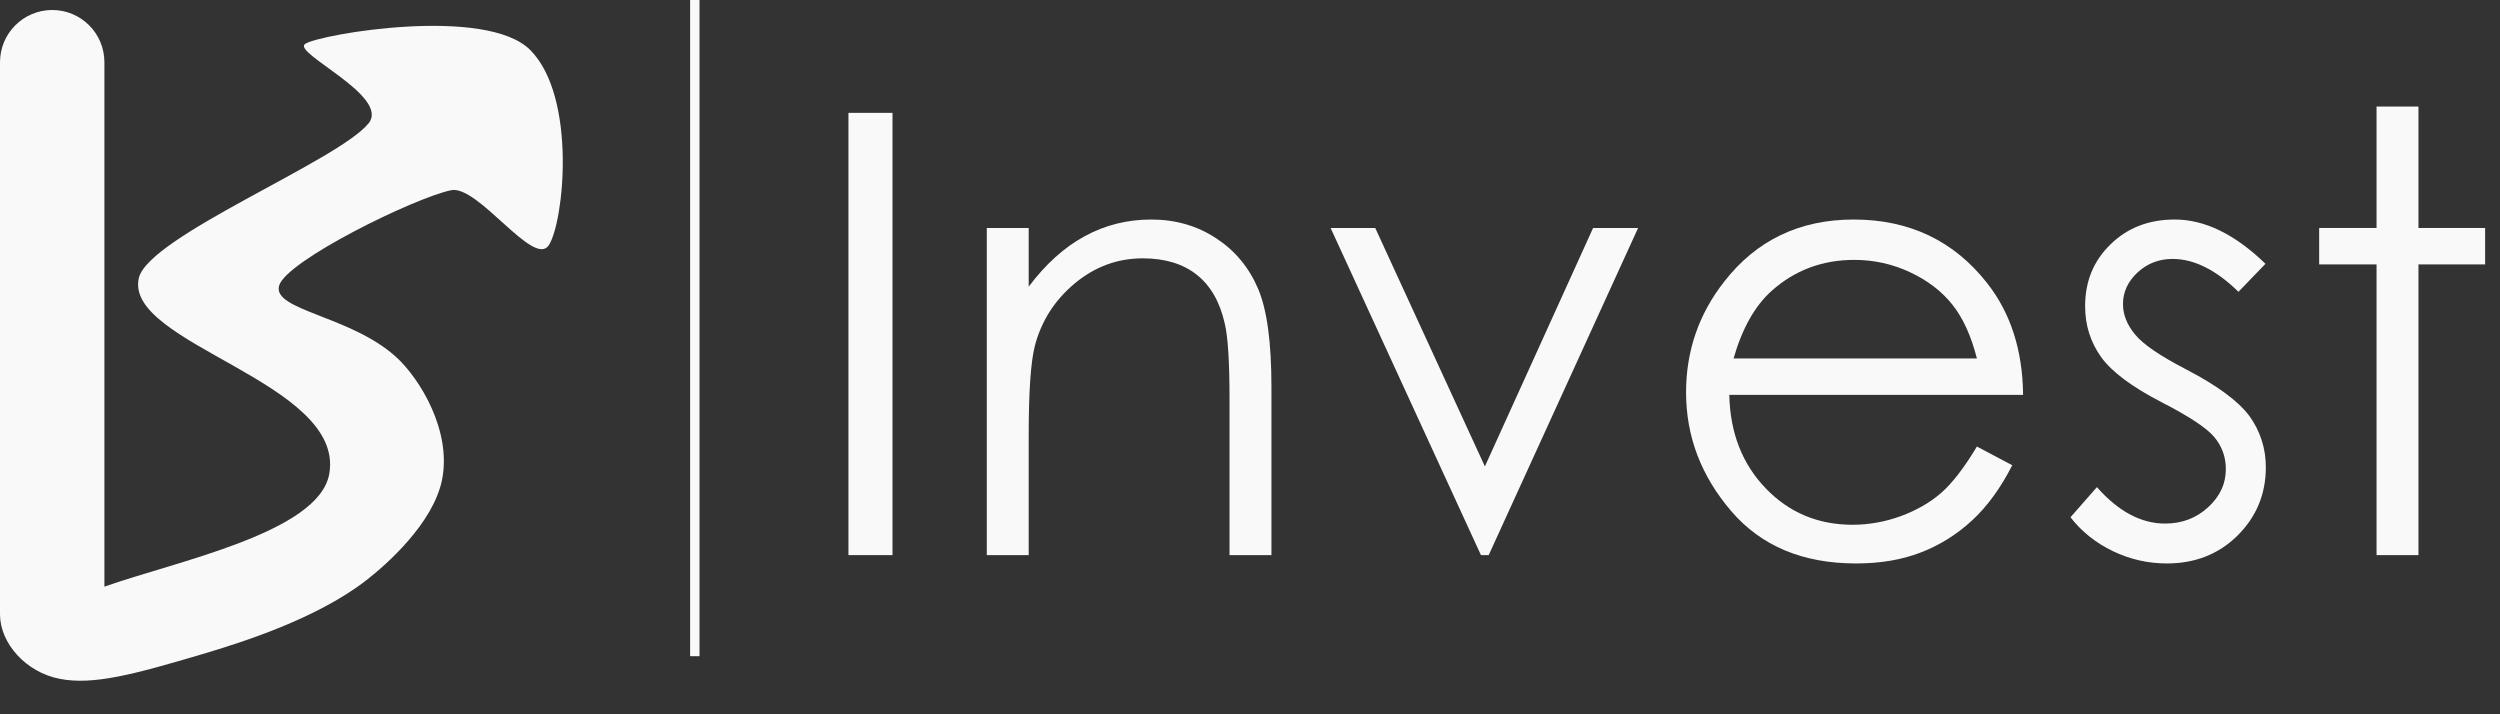 <?xml version="1.0" encoding="UTF-8" standalone="no"?><!DOCTYPE svg PUBLIC "-//W3C//DTD SVG 1.1//EN" "http://www.w3.org/Graphics/SVG/1.1/DTD/svg11.dtd"><svg width="100%" height="100%" viewBox="0 0 21 6" version="1.1" xmlns="http://www.w3.org/2000/svg" xmlns:xlink="http://www.w3.org/1999/xlink" xml:space="preserve" xmlns:serif="http://www.serif.com/" style="fill-rule:evenodd;clip-rule:evenodd;stroke-linejoin:round;stroke-miterlimit:1.414;"><rect x="0" y="0" width="21" height="6" fill="#333333" stroke="none"/><rect x="5.797" y="0" width="0.079" height="5.512" style="fill:#f9f9fa;"/><path d="M0.501,5.702c-0.284,-0.055 -0.501,-0.299 -0.501,-0.542l0,-4.637c0,-0.243 0.197,-0.439 0.439,-0.439c0.242,0 0.438,0.196 0.438,0.439l0,4.405c0.6,-0.213 1.803,-0.454 1.889,-0.948c0.134,-0.771 -1.726,-1.089 -1.6,-1.644c0.08,-0.349 1.675,-0.984 1.93,-1.3c0.185,-0.23 -0.649,-0.594 -0.532,-0.668c0.132,-0.083 1.522,-0.32 1.891,0.053c0.393,0.397 0.281,1.452 0.154,1.64c-0.127,0.188 -0.596,-0.512 -0.821,-0.463c-0.312,0.066 -1.389,0.595 -1.444,0.803c-0.055,0.208 0.608,0.252 0.988,0.602c0.193,0.178 0.462,0.612 0.382,1.023c-0.072,0.37 -0.474,0.722 -0.637,0.848c-0.414,0.322 -1.041,0.521 -1.375,0.62c-0.574,0.17 -0.918,0.264 -1.201,0.208Z" style="fill:#f9f9fa;"/><rect x="7.127" y="0.948" width="0.37" height="3.715" style="fill:#f9f9fa;fill-rule:nonzero;"/><path d="M8.289,1.915l0.352,0l0,0.493c0.142,-0.189 0.298,-0.33 0.469,-0.423c0.172,-0.094 0.358,-0.141 0.56,-0.141c0.205,0 0.387,0.053 0.545,0.157c0.159,0.104 0.276,0.245 0.352,0.422c0.076,0.177 0.113,0.452 0.113,0.826l0,1.414l-0.352,0l0,-1.311c0,-0.316 -0.014,-0.528 -0.04,-0.634c-0.041,-0.182 -0.119,-0.318 -0.235,-0.41c-0.116,-0.092 -0.267,-0.138 -0.454,-0.138c-0.213,0 -0.404,0.071 -0.573,0.212c-0.169,0.142 -0.28,0.317 -0.334,0.526c-0.034,0.136 -0.051,0.385 -0.051,0.747l0,1.008l-0.352,0l0,-2.748Z" style="fill:#f9f9fa;fill-rule:nonzero;"/><path d="M11.177,1.915l0.375,0l0.921,2.003l0.909,-2.003l0.378,0l-1.255,2.748l-0.065,0l-1.263,-2.748Z" style="fill:#f9f9fa;fill-rule:nonzero;"/><path d="M16.606,3.751l0.297,0.157c-0.098,0.192 -0.21,0.346 -0.338,0.464c-0.128,0.118 -0.272,0.208 -0.431,0.269c-0.16,0.062 -0.341,0.092 -0.543,0.092c-0.447,0 -0.797,-0.146 -1.049,-0.44c-0.252,-0.294 -0.379,-0.626 -0.379,-0.997c0,-0.348 0.107,-0.659 0.321,-0.931c0.27,-0.347 0.633,-0.521 1.087,-0.521c0.467,0 0.841,0.178 1.12,0.533c0.198,0.251 0.299,0.564 0.303,0.94l-2.468,0c0.007,0.319 0.109,0.58 0.306,0.785c0.196,0.204 0.44,0.306 0.729,0.306c0.14,0 0.275,-0.025 0.407,-0.073c0.132,-0.049 0.245,-0.114 0.337,-0.194c0.093,-0.081 0.193,-0.21 0.301,-0.39Zm0,-0.74c-0.048,-0.188 -0.116,-0.339 -0.206,-0.452c-0.09,-0.113 -0.209,-0.204 -0.357,-0.273c-0.148,-0.069 -0.304,-0.103 -0.467,-0.103c-0.269,0 -0.5,0.087 -0.694,0.26c-0.141,0.126 -0.248,0.316 -0.32,0.568l2.044,0Z" style="fill:#f9f9fa;fill-rule:nonzero;"/><path d="M19.03,2.216l-0.227,0.235c-0.188,-0.184 -0.373,-0.276 -0.553,-0.276c-0.115,0 -0.213,0.038 -0.295,0.114c-0.081,0.076 -0.122,0.164 -0.122,0.265c0,0.089 0.034,0.174 0.101,0.255c0.067,0.083 0.209,0.179 0.424,0.291c0.263,0.136 0.441,0.267 0.536,0.393c0.092,0.128 0.139,0.272 0.139,0.432c0,0.226 -0.08,0.417 -0.238,0.574c-0.158,0.156 -0.356,0.234 -0.593,0.234c-0.158,0 -0.309,-0.034 -0.453,-0.103c-0.144,-0.069 -0.263,-0.164 -0.357,-0.285l0.222,-0.253c0.18,0.204 0.371,0.306 0.573,0.306c0.142,0 0.262,-0.046 0.361,-0.137c0.1,-0.091 0.149,-0.198 0.149,-0.321c0,-0.101 -0.032,-0.191 -0.098,-0.27c-0.066,-0.077 -0.214,-0.175 -0.445,-0.293c-0.247,-0.128 -0.416,-0.254 -0.505,-0.378c-0.089,-0.125 -0.134,-0.267 -0.134,-0.427c0,-0.209 0.071,-0.382 0.214,-0.52c0.142,-0.139 0.322,-0.208 0.539,-0.208c0.252,0 0.506,0.124 0.762,0.372Z" style="fill:#f9f9fa;fill-rule:nonzero;"/><path d="M19.963,0.895l0.352,0l0,1.02l0.56,0l0,0.306l-0.56,0l0,2.442l-0.352,0l0,-2.442l-0.482,0l0,-0.306l0.482,0l0,-1.02Z" style="fill:#f9f9fa;fill-rule:nonzero;"/></svg>